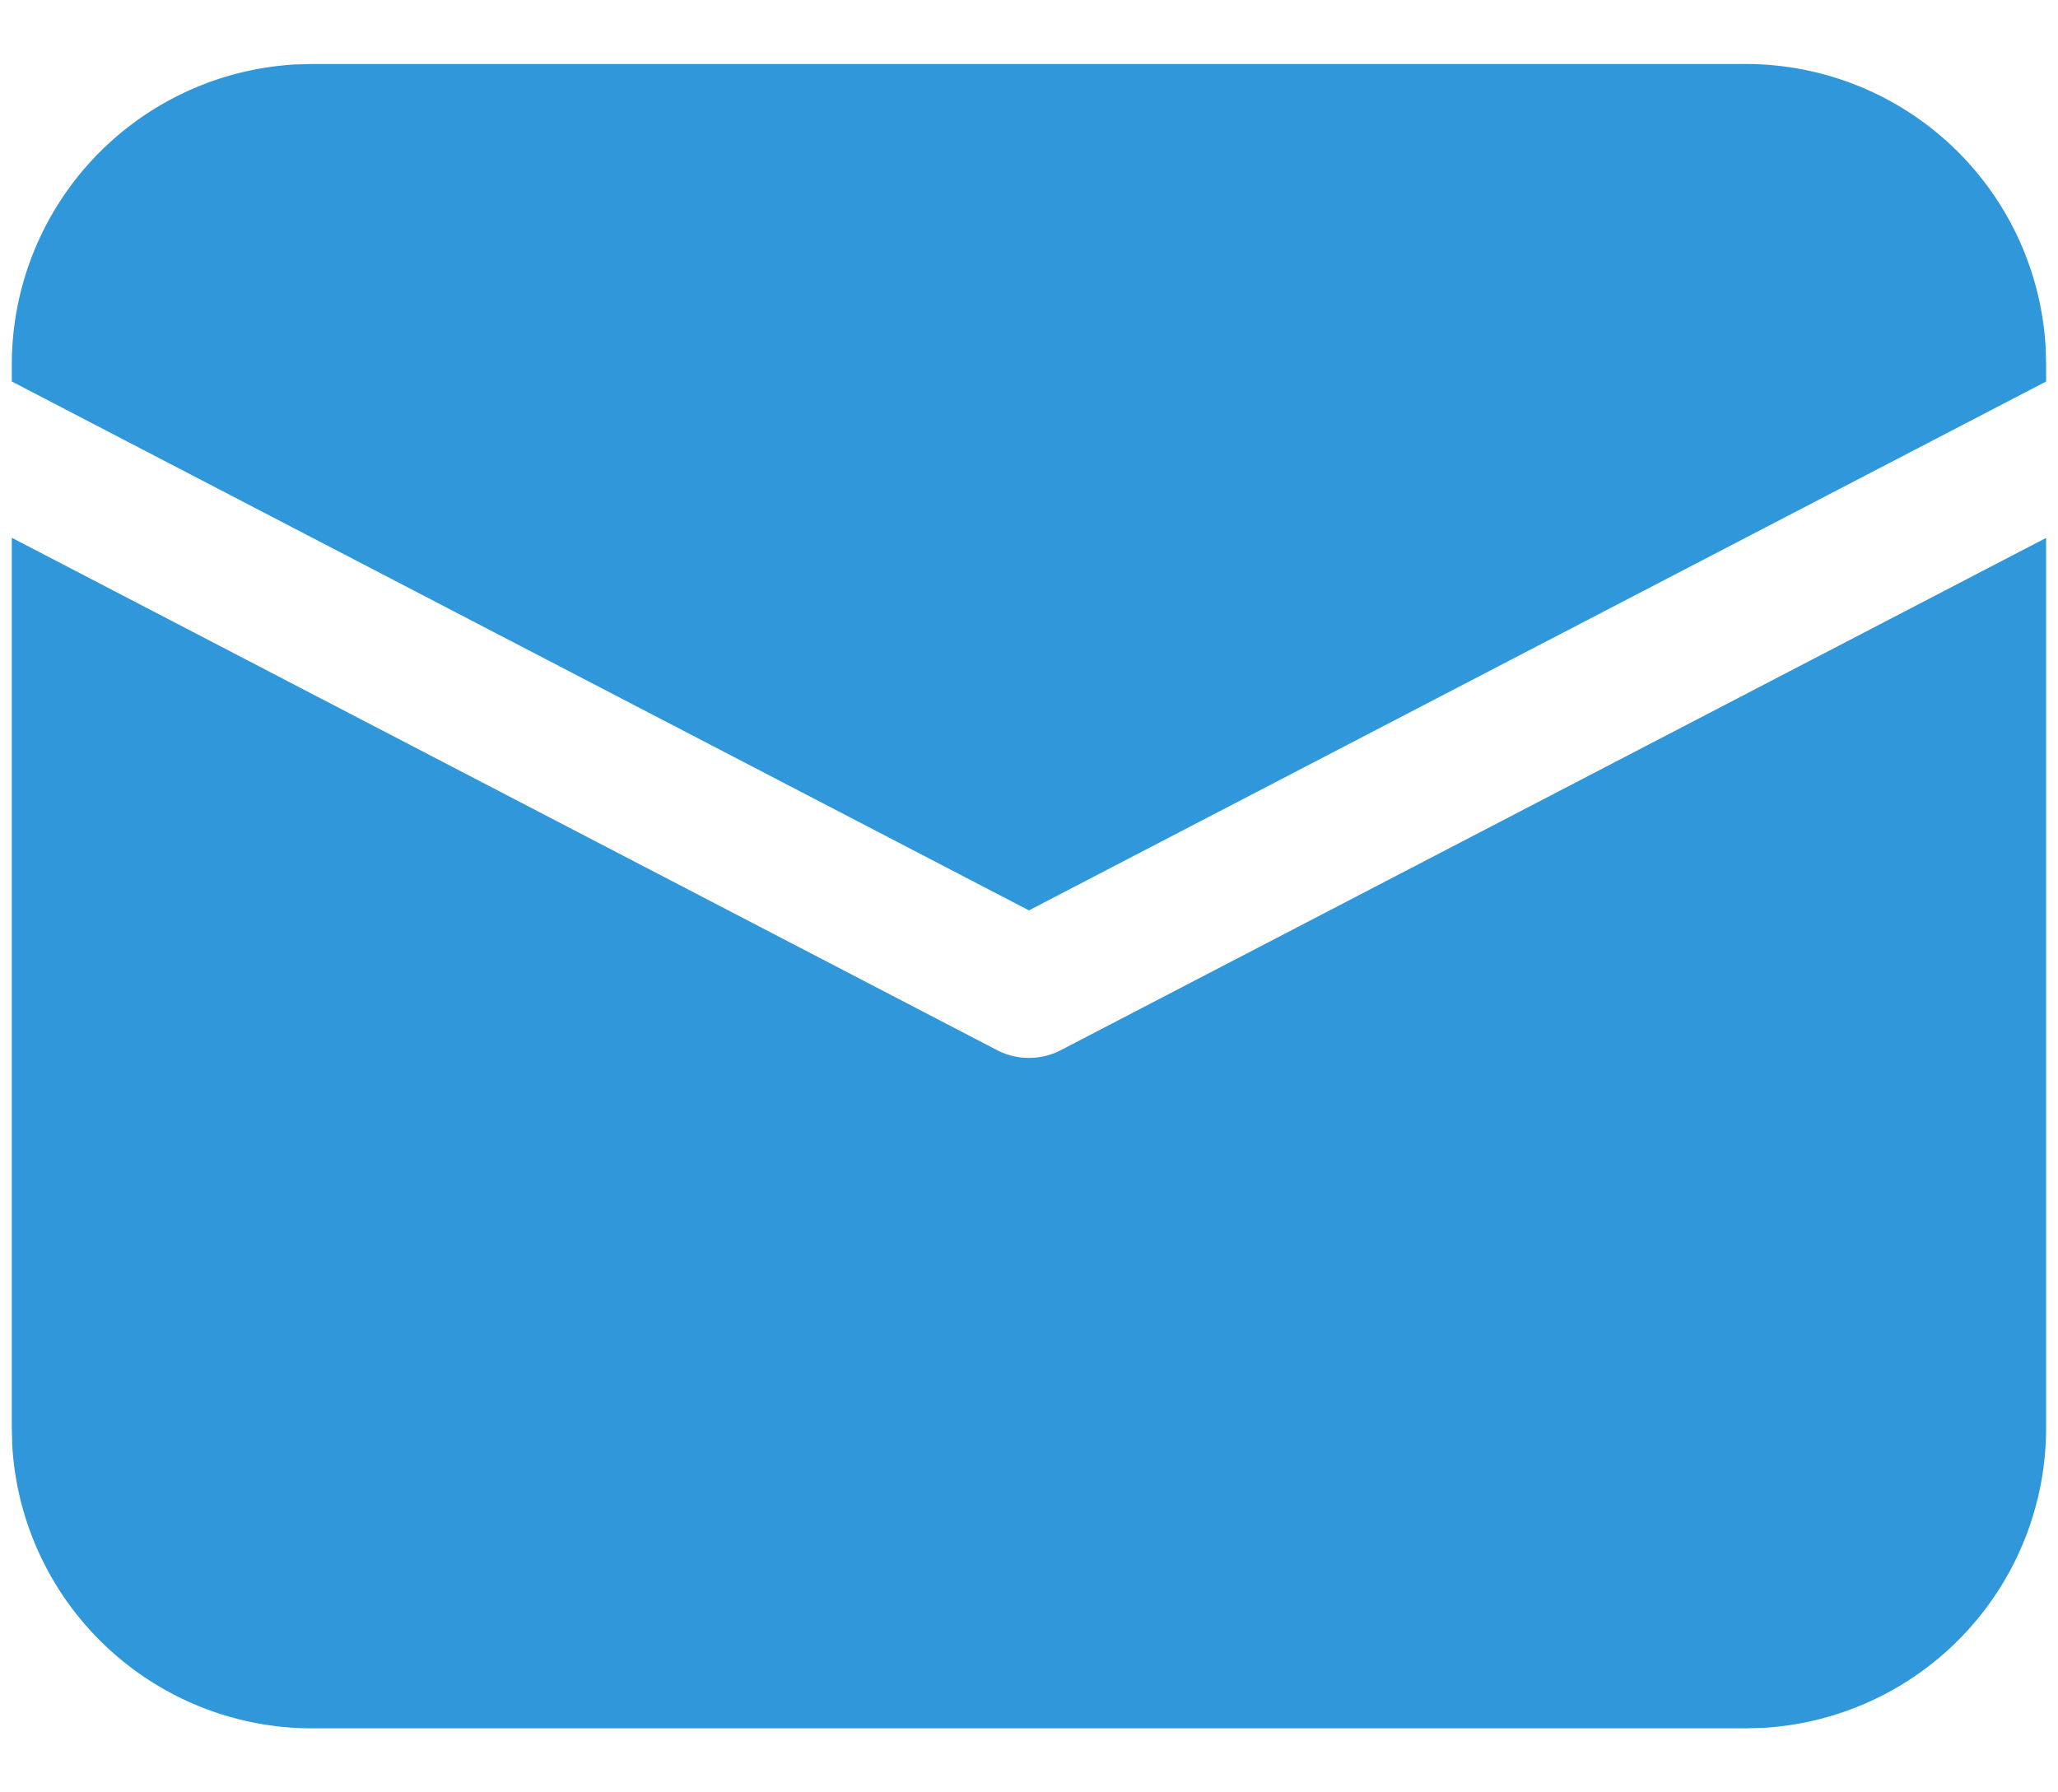 <svg width="31" height="27" fill="none" xmlns="http://www.w3.org/2000/svg"><path d="M.178 8.101l14.84 7.718a1.045 1.045 0 00.963 0l14.84-7.716v13.406a4.527 4.527 0 01-4.27 4.52l-.257.007H4.704a4.527 4.527 0 01-4.52-4.27l-.006-.257V8.1zM4.705.964h21.589a4.527 4.527 0 014.52 4.27l.007.257v.256l-15.322 7.967L.178 5.747v-.256a4.527 4.527 0 014.27-4.52l.257-.007h21.589-21.59z" fill="#2F97DA"/></svg>